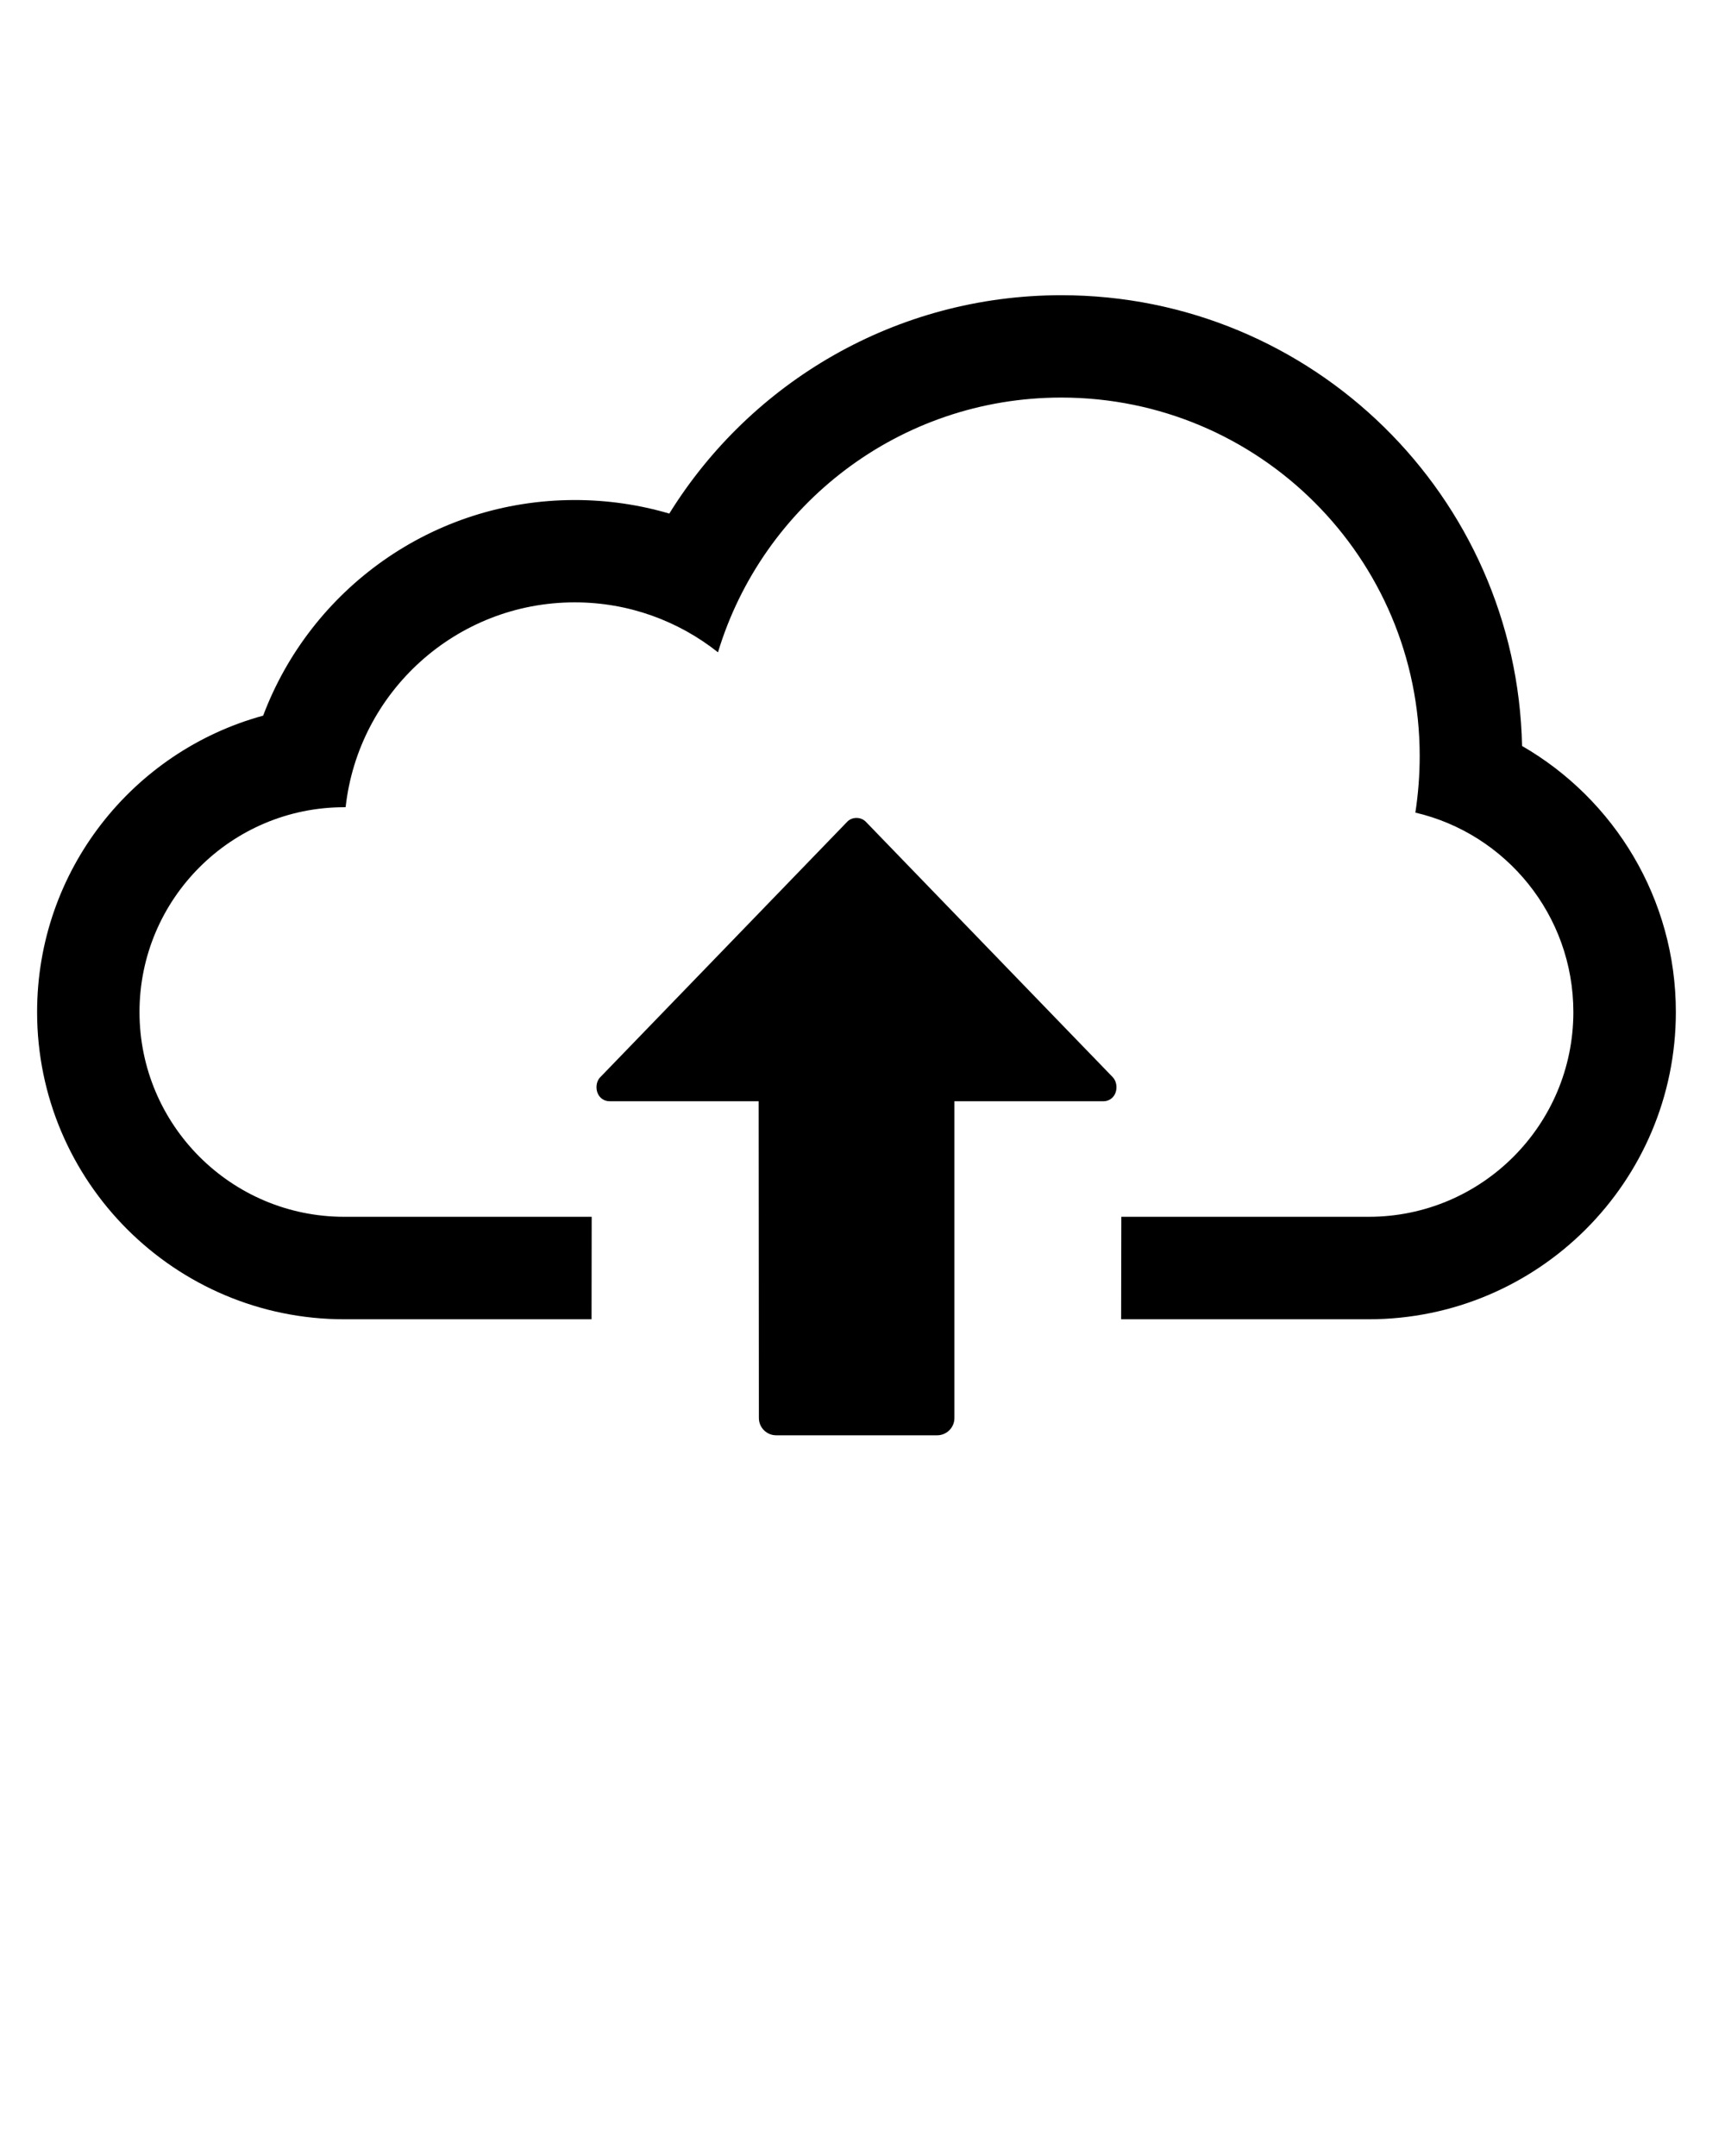 <svg xmlns="http://www.w3.org/2000/svg" xmlns:xlink="http://www.w3.org/1999/xlink" version="1.1" x="0px" y="0px" viewBox="0 0 100 125">
  <path fill="currentColor" d="M88.236,43.25c-0.309-14.487-12.151-26.134-26.707-26.134c-9.603,0-18.016,5.06-22.729,12.66   c-1.733-0.51-3.573-0.785-5.473-0.785c-8.27,0-15.322,5.194-18.072,12.501C7.702,43.557,2.151,50.469,2.151,58.678   c0,9.816,7.973,17.811,17.811,17.811h14.331l0.008-5.942H19.954c-6.556,0-11.867-5.329-11.867-11.87   c0-6.557,5.324-11.876,11.867-11.876v-0.003h0.082c0.74-6.68,6.407-11.875,13.282-11.875c3.138,0,6.022,1.086,8.304,2.896   c2.584-8.548,10.513-14.769,19.901-14.769c11.477,0,20.778,9.302,20.778,20.782c0,1.113-0.087,2.211-0.251,3.281   c5.249,1.224,9.159,5.947,9.159,11.564c0,6.557-5.321,11.87-11.858,11.87H65.004l-0.011,5.942h14.339   c9.84,0,17.815-7.976,17.819-17.811C97.152,52.095,93.568,46.328,88.236,43.25z"/>
  <path fill="currentColor" d="M62.223,60.091l-5.743-5.942l-6.29-6.508c-0.293-0.295-0.788-0.286-1.065-0.009l-6.299,6.517l-5.744,5.942   l-2.283,2.362c-0.139,0.139-0.219,0.35-0.219,0.578c0,0.119,0.021,0.235,0.061,0.336c0.115,0.297,0.383,0.48,0.699,0.48h8.641   l0.013,18.368c0,0.552,0.448,1,1,1h9.335c0.552,0,1-0.448,1-1V63.848h8.64c0.31,0,0.582-0.187,0.693-0.479   c0.124-0.319,0.058-0.699-0.166-0.928L62.223,60.091z"/>
</svg>
